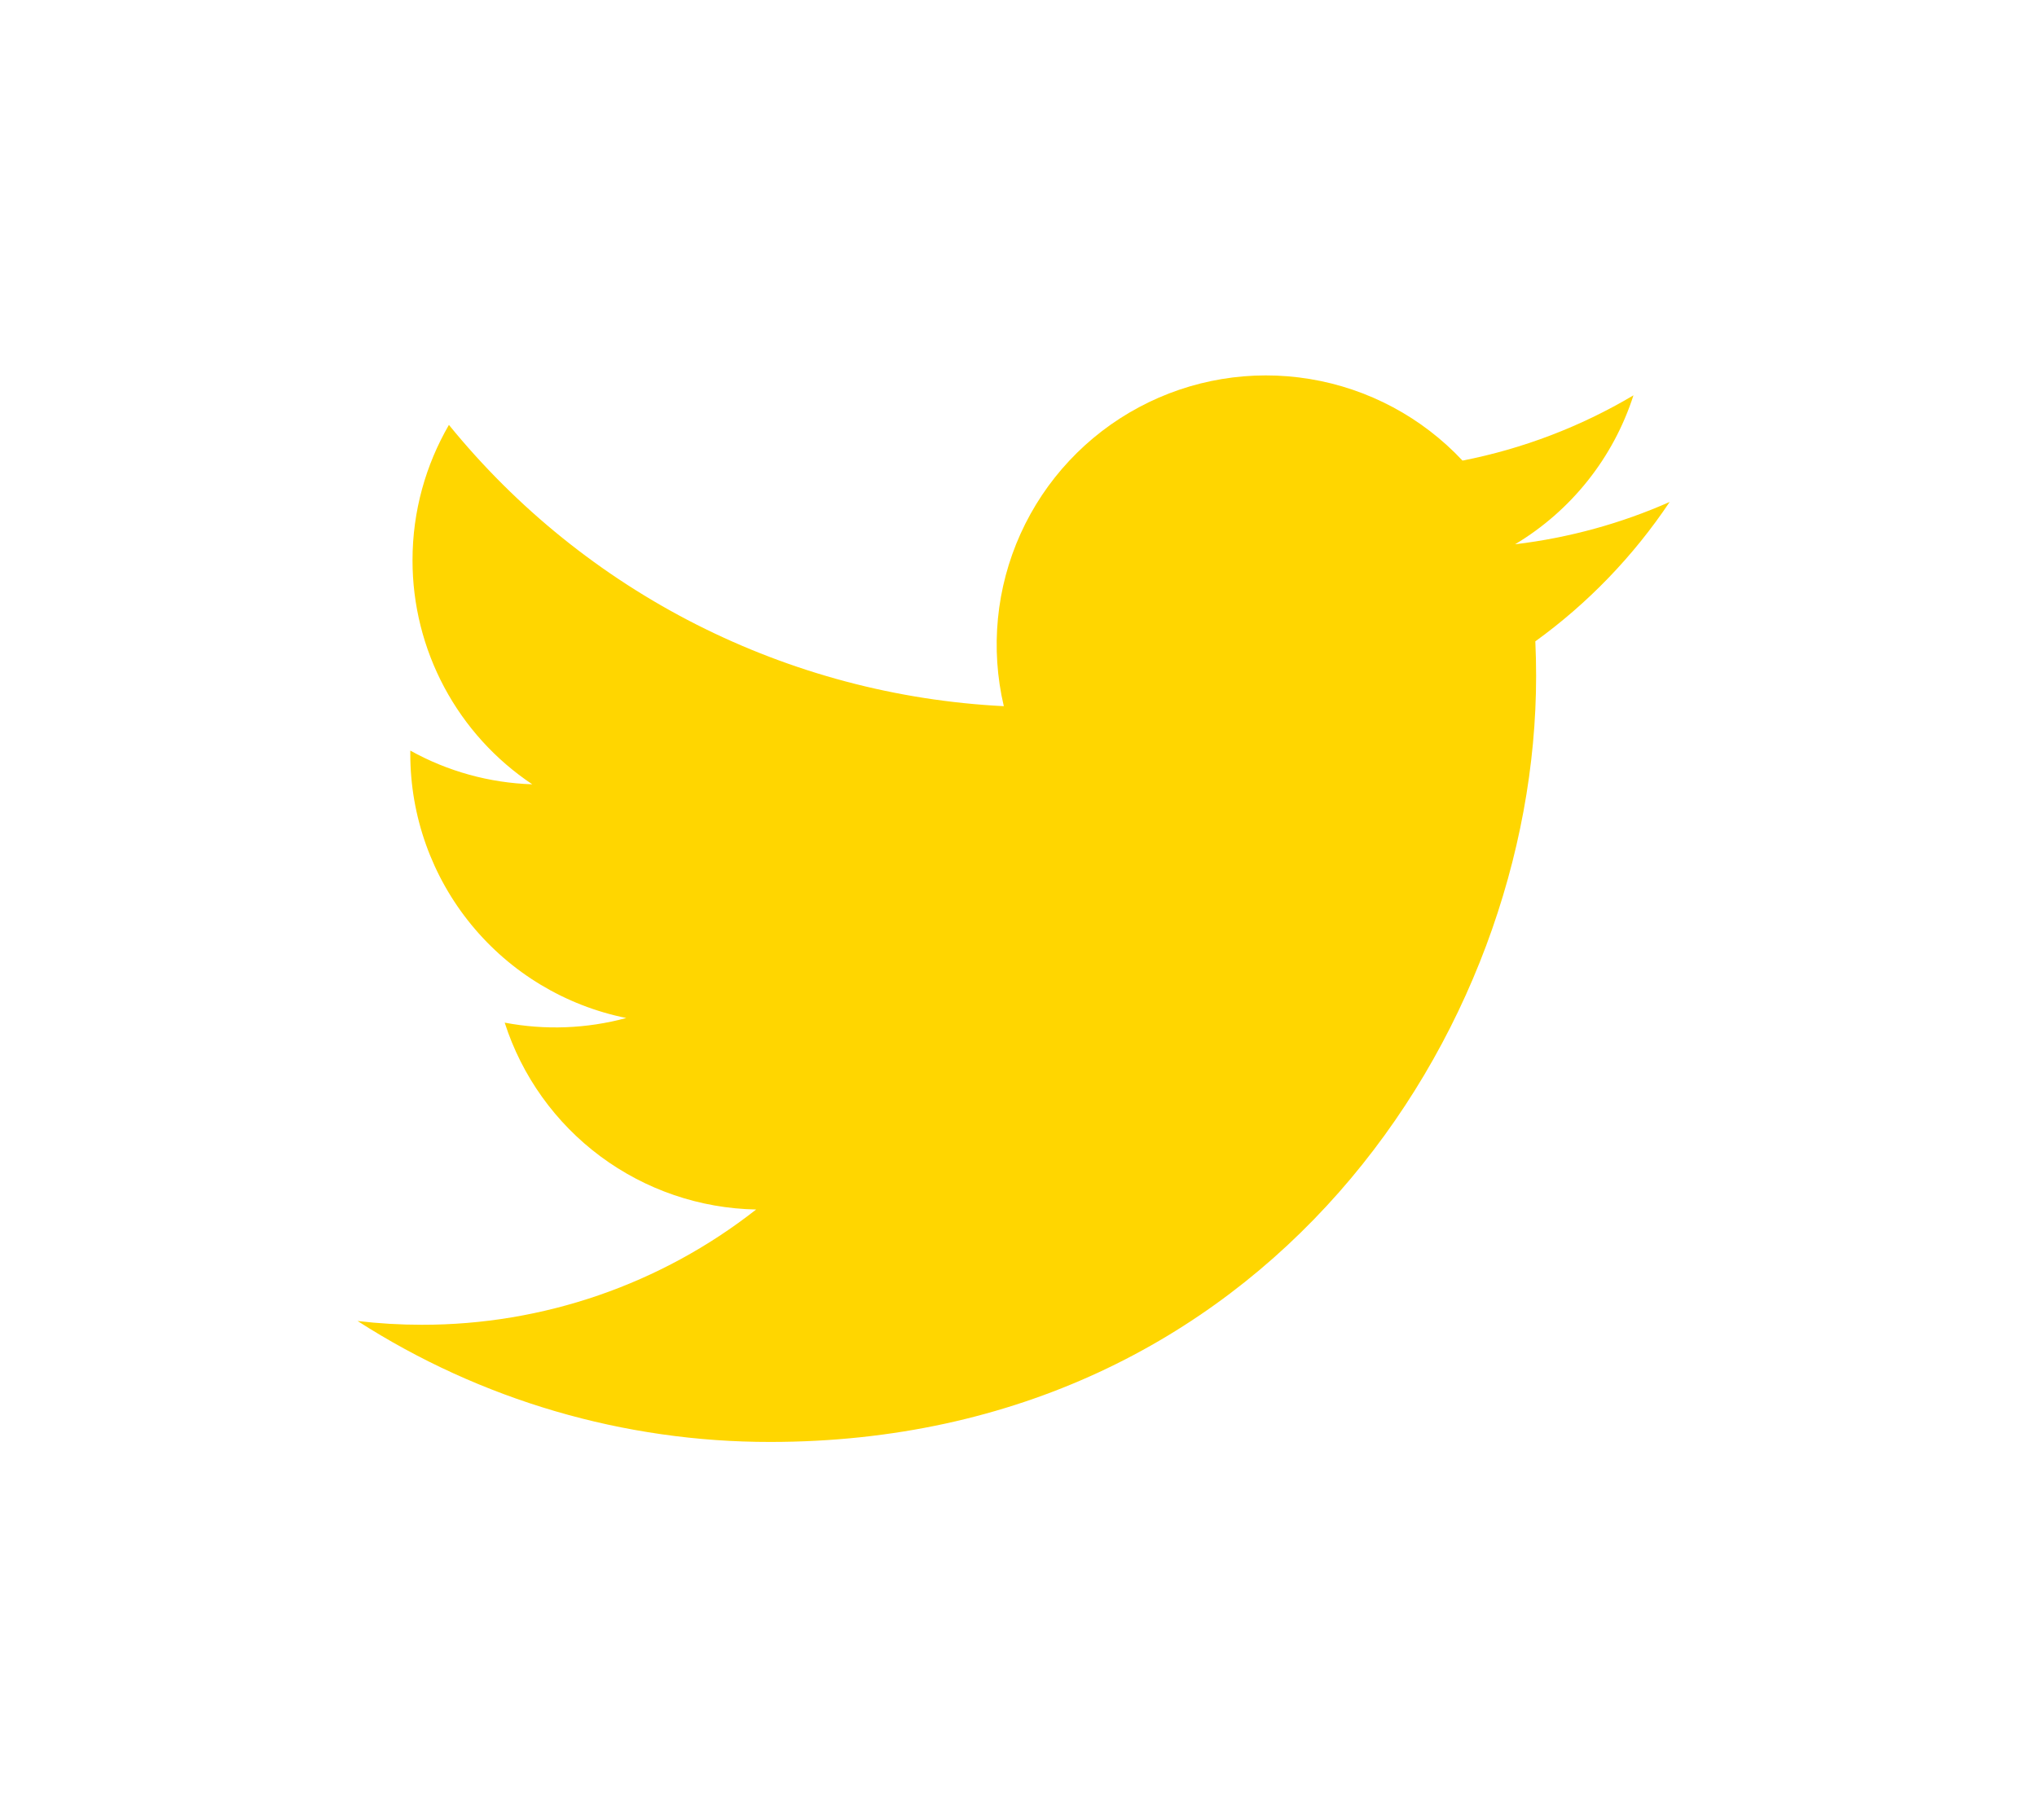 <svg width="47" height="42" viewBox="0 0 47 42" fill="none" xmlns="http://www.w3.org/2000/svg">
<g filter="url(#filter0_d_321_141)">
<path d="M38.525 7.583C37.411 8.076 36.215 8.409 34.958 8.56C36.255 7.784 37.226 6.562 37.689 5.123C36.47 5.847 35.136 6.356 33.745 6.629C32.809 5.63 31.57 4.968 30.22 4.746C28.869 4.523 27.483 4.753 26.277 5.399C25.07 6.045 24.111 7.071 23.547 8.318C22.984 9.565 22.848 10.964 23.161 12.296C20.691 12.172 18.275 11.53 16.069 10.412C13.864 9.294 11.918 7.724 10.358 5.805C9.825 6.725 9.518 7.792 9.518 8.928C9.517 9.951 9.769 10.958 10.251 11.86C10.733 12.762 11.43 13.531 12.281 14.099C11.294 14.067 10.33 13.801 9.467 13.321V13.401C9.467 14.836 9.963 16.226 10.872 17.336C11.78 18.446 13.044 19.208 14.45 19.492C13.535 19.74 12.576 19.776 11.645 19.599C12.041 20.833 12.814 21.912 13.854 22.685C14.895 23.458 16.151 23.887 17.447 23.911C15.247 25.638 12.53 26.575 9.733 26.571C9.237 26.571 8.742 26.542 8.25 26.484C11.089 28.309 14.395 29.278 17.77 29.275C29.197 29.275 35.443 19.811 35.443 11.603C35.443 11.336 35.437 11.067 35.425 10.8C36.64 9.921 37.688 8.833 38.522 7.587L38.525 7.583Z" fill="#FFD600"/>
</g>
<defs>
<filter id="filter0_d_321_141" x="-1" y="-3" width="48" height="48" filterUnits="userSpaceOnUse" color-interpolation-filters="sRGB">
<feFlood flood-opacity="0" result="BackgroundImageFix"/>
<feColorMatrix in="SourceAlpha" type="matrix" values="0 0 0 0 0 0 0 0 0 0 0 0 0 0 0 0 0 0 127 0" result="hardAlpha"/>
<feOffset dy="4"/>
<feGaussianBlur stdDeviation="4"/>
<feColorMatrix type="matrix" values="0 0 0 0 0.02 0 0 0 0 0.149 0 0 0 0 0.243 0 0 0 0.23 0"/>
<feBlend mode="normal" in2="BackgroundImageFix" result="effect1_dropShadow_321_141"/>
<feBlend mode="normal" in="SourceGraphic" in2="effect1_dropShadow_321_141" result="shape"/>
</filter>
</defs>
</svg>
